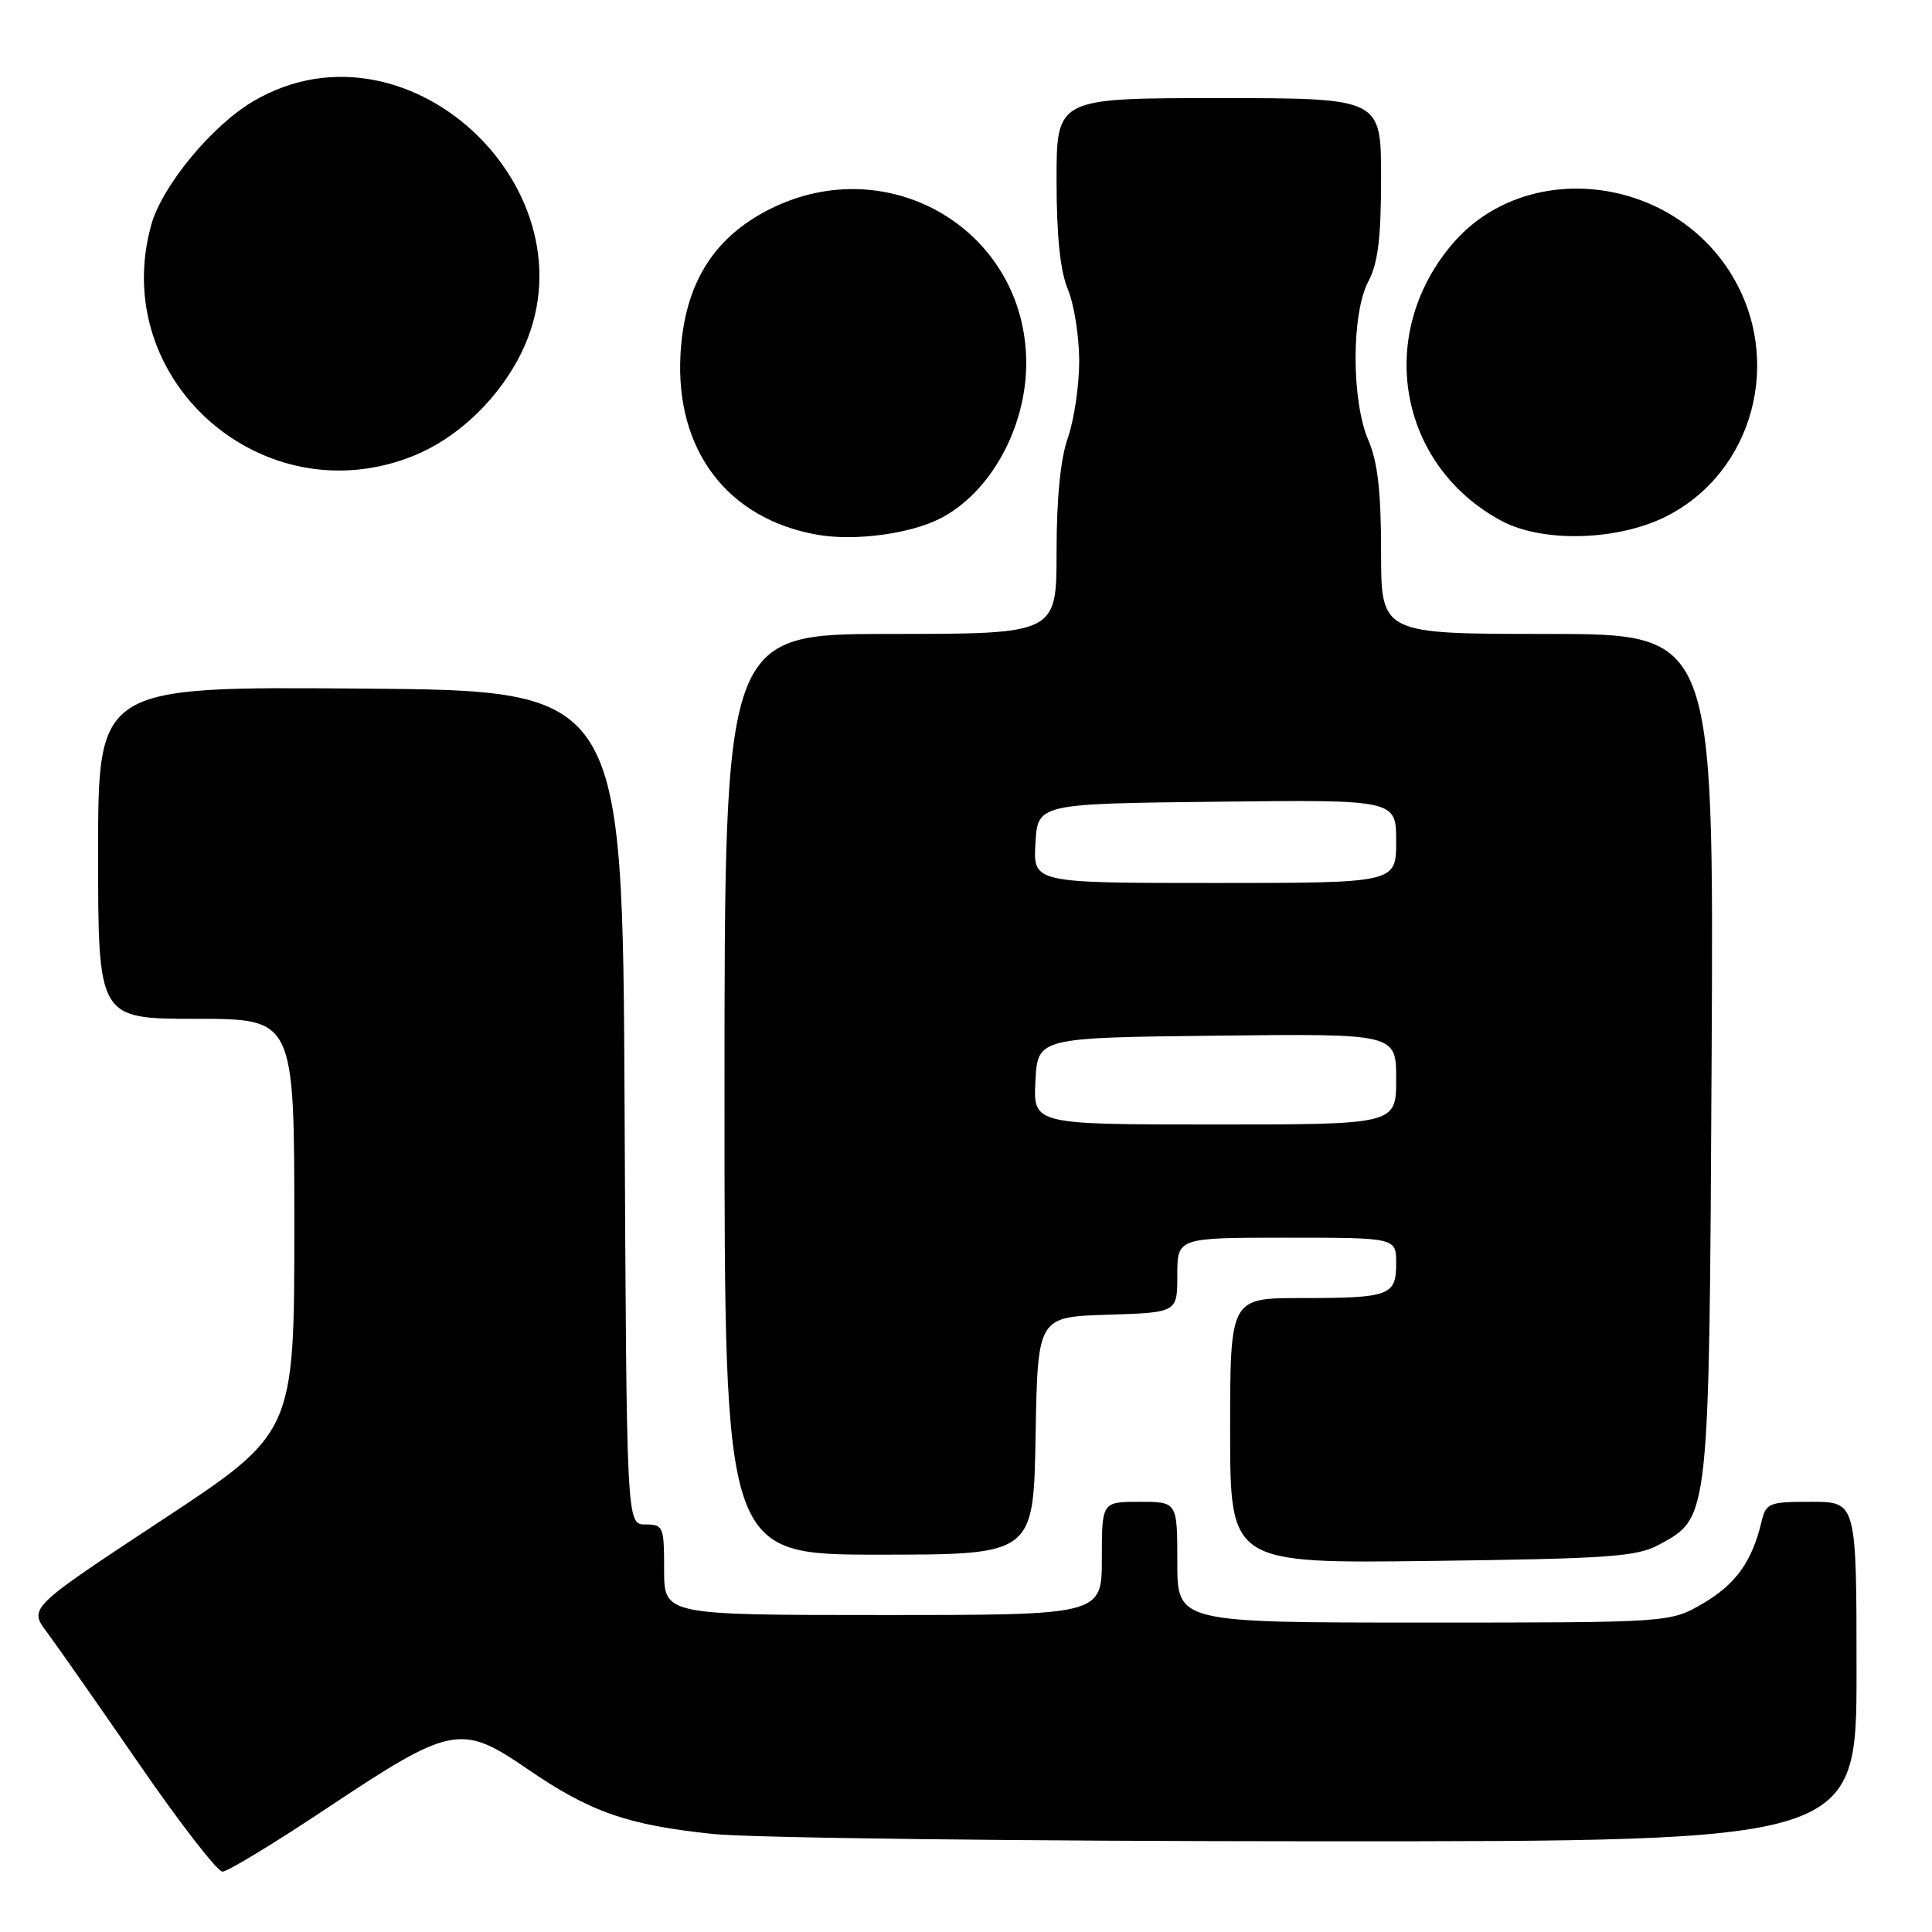 <?xml version="1.0" encoding="UTF-8" standalone="no"?>
<!DOCTYPE svg PUBLIC "-//W3C//DTD SVG 1.1//EN" "http://www.w3.org/Graphics/SVG/1.1/DTD/svg11.dtd" >
<svg xmlns="http://www.w3.org/2000/svg" xmlns:xlink="http://www.w3.org/1999/xlink" version="1.1" viewBox="0 0 256 256">
 <g >
 <path fill="currentColor"
d=" M 43.42 239.53 C 59.79 228.63 61.11 228.38 69.81 234.35 C 78.19 240.10 83.05 241.81 94.46 243.01 C 99.43 243.54 135.56 243.97 174.75 243.98 C 246.00 244.00 246.00 244.00 246.00 221.50 C 246.00 199.00 246.00 199.00 240.02 199.00 C 234.32 199.00 234.01 199.13 233.38 201.75 C 232.13 206.94 229.98 209.93 225.66 212.46 C 221.32 215.00 221.32 215.00 188.66 215.00 C 156.00 215.00 156.00 215.00 156.00 207.00 C 156.00 199.00 156.00 199.00 151.00 199.00 C 146.00 199.00 146.00 199.00 146.00 206.50 C 146.00 214.00 146.00 214.00 117.00 214.00 C 88.00 214.00 88.00 214.00 88.00 208.00 C 88.00 202.27 87.89 202.00 85.51 202.00 C 83.02 202.00 83.02 202.00 82.76 146.75 C 82.50 91.50 82.50 91.50 47.75 91.24 C 13.00 90.97 13.00 90.97 13.00 112.99 C 13.00 135.00 13.00 135.00 26.00 135.00 C 39.00 135.00 39.00 135.00 39.00 162.43 C 39.00 189.87 39.00 189.87 21.40 201.46 C 3.81 213.06 3.81 213.06 6.22 216.28 C 7.54 218.05 13.04 225.91 18.44 233.75 C 23.84 241.59 28.81 248.00 29.48 248.00 C 30.15 248.00 36.43 244.19 43.42 239.53 Z  M 219.83 204.68 C 226.55 201.02 226.47 201.76 226.80 139.75 C 227.09 84.00 227.09 84.00 205.05 84.00 C 183.00 84.00 183.00 84.00 183.00 73.12 C 183.00 65.16 182.55 61.21 181.33 58.37 C 179.06 53.14 179.05 41.56 181.31 37.30 C 182.59 34.88 183.00 31.53 183.00 23.55 C 183.00 13.00 183.00 13.00 161.50 13.00 C 140.00 13.00 140.00 13.00 140.00 23.88 C 140.00 31.28 140.48 35.90 141.50 38.35 C 142.32 40.32 143.00 44.59 143.00 47.84 C 143.00 51.09 142.32 55.66 141.50 58.00 C 140.52 60.78 140.00 66.02 140.00 73.13 C 140.00 84.00 140.00 84.00 118.00 84.00 C 96.00 84.00 96.00 84.00 96.00 145.00 C 96.00 206.00 96.00 206.00 116.47 206.00 C 136.95 206.00 136.95 206.00 137.22 190.25 C 137.50 174.50 137.50 174.50 146.75 174.21 C 156.00 173.92 156.00 173.92 156.00 168.96 C 156.00 164.00 156.00 164.00 170.50 164.00 C 185.00 164.00 185.00 164.00 185.00 167.39 C 185.00 171.69 184.16 172.00 172.42 172.00 C 163.00 172.00 163.00 172.00 163.00 189.58 C 163.00 207.17 163.00 207.17 189.75 206.83 C 213.27 206.53 216.90 206.27 219.83 204.68 Z  M 124.65 68.67 C 131.23 65.25 135.94 56.74 135.98 48.22 C 136.05 30.64 117.84 19.69 101.93 27.75 C 94.46 31.54 90.70 37.68 90.17 46.92 C 89.46 59.64 96.38 68.77 108.33 70.86 C 113.28 71.73 120.69 70.73 124.65 68.67 Z  M 220.69 68.47 C 232.35 62.65 236.40 47.65 229.37 36.28 C 221.23 23.11 202.10 21.05 192.47 32.30 C 182.19 44.32 185.28 61.71 199.00 69.04 C 204.40 71.92 214.28 71.66 220.69 68.47 Z  M 54.84 60.38 C 60.31 58.16 65.42 53.48 68.53 47.82 C 80.27 26.49 54.53 1.12 33.59 13.40 C 28.09 16.62 21.48 24.62 20.04 29.80 C 14.32 50.38 34.90 68.46 54.84 60.38 Z  M 137.20 143.25 C 137.50 137.50 137.50 137.50 161.25 137.23 C 185.00 136.96 185.00 136.96 185.00 142.98 C 185.00 149.00 185.00 149.00 160.95 149.00 C 136.90 149.00 136.90 149.00 137.20 143.25 Z  M 137.20 111.75 C 137.50 106.50 137.50 106.50 161.25 106.23 C 185.00 105.96 185.00 105.96 185.00 111.48 C 185.00 117.00 185.00 117.00 160.95 117.00 C 136.90 117.00 136.90 117.00 137.20 111.75 Z "/>
</g>
</svg>